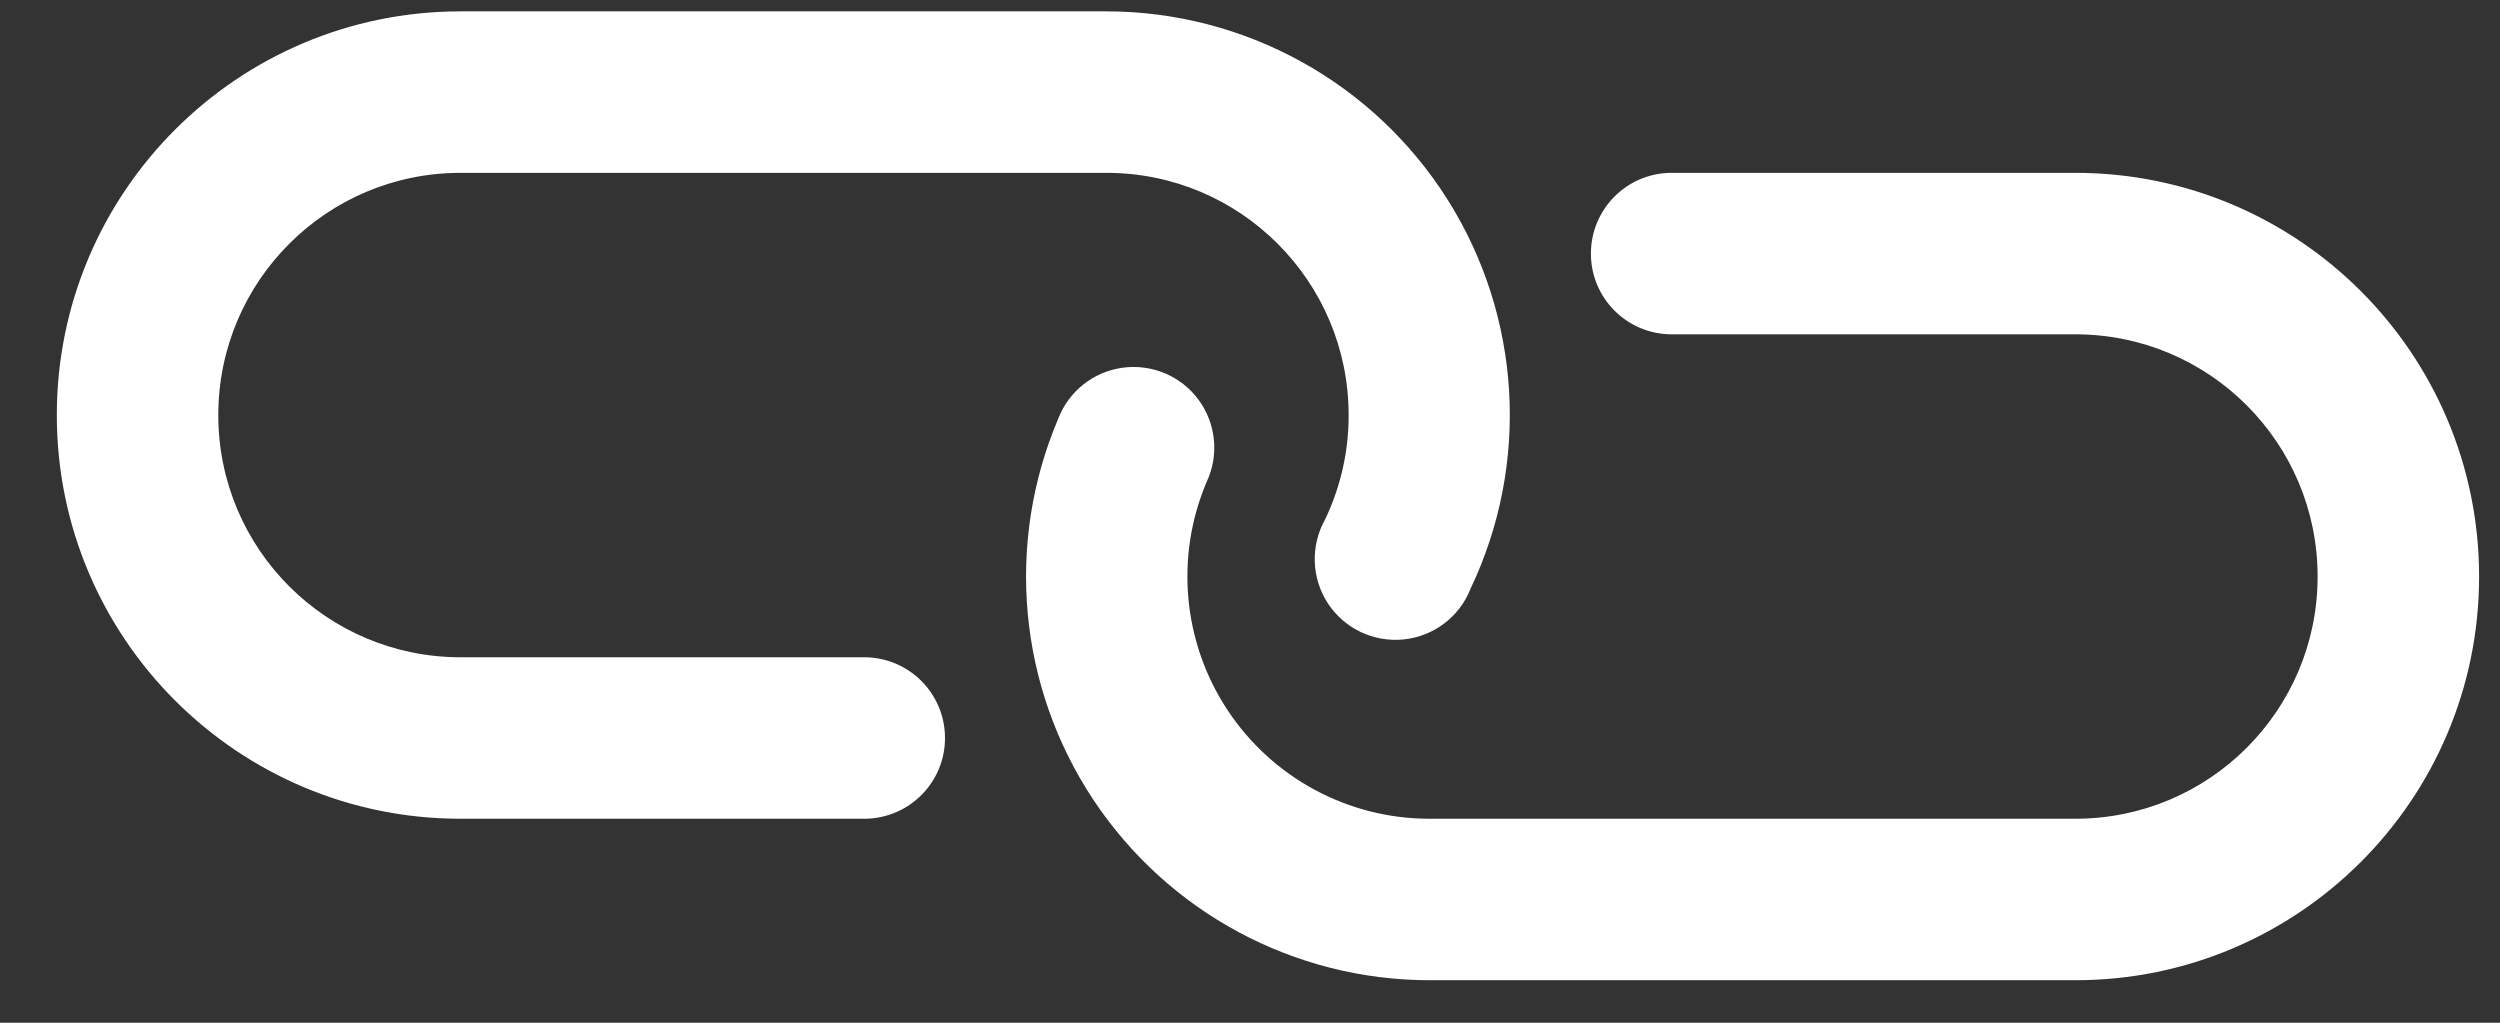 <svg width="22" height="9" viewBox="0 0 22 9" fill="none" xmlns="http://www.w3.org/2000/svg">
<rect x="0" y="0" width="22" height="9" fill="#333333" stroke="none"/>
<path fill-rule="evenodd" clip-rule="evenodd" d="M7.605 7.205H4.053C2.091 7.205 0.5 5.615 0.5 3.653C0.5 1.691 2.091 0.1 4.053 0.1H9.737C10.956 0.101 12.089 0.727 12.739 1.757C13.389 2.788 13.465 4.08 12.941 5.18C12.844 5.428 12.617 5.6 12.352 5.627C12.088 5.654 11.83 5.531 11.685 5.309C11.54 5.086 11.531 4.801 11.662 4.569C11.798 4.283 11.869 3.97 11.868 3.653C11.868 2.475 10.914 1.521 9.737 1.521H4.053C2.875 1.521 1.921 2.475 1.921 3.653C1.921 4.83 2.875 5.784 4.053 5.784H7.605C7.998 5.784 8.316 6.102 8.316 6.495C8.316 6.887 7.998 7.205 7.605 7.205ZM14.711 1.521H18.263C20.225 1.521 21.816 3.112 21.816 5.074C21.816 7.036 20.225 8.626 18.263 8.626H12.579C11.388 8.625 10.277 8.028 9.619 7.034C8.962 6.041 8.846 4.785 9.311 3.688C9.403 3.445 9.621 3.271 9.879 3.236C10.137 3.201 10.394 3.309 10.548 3.519C10.702 3.729 10.729 4.007 10.618 4.242C10.339 4.9 10.409 5.654 10.803 6.25C11.198 6.846 11.864 7.205 12.579 7.205H18.263C19.441 7.205 20.395 6.251 20.395 5.074C20.395 3.896 19.441 2.942 18.263 2.942H14.711C14.318 2.942 14 2.624 14 2.232C14 1.839 14.318 1.521 14.711 1.521Z" fill="white"/>
</svg>
